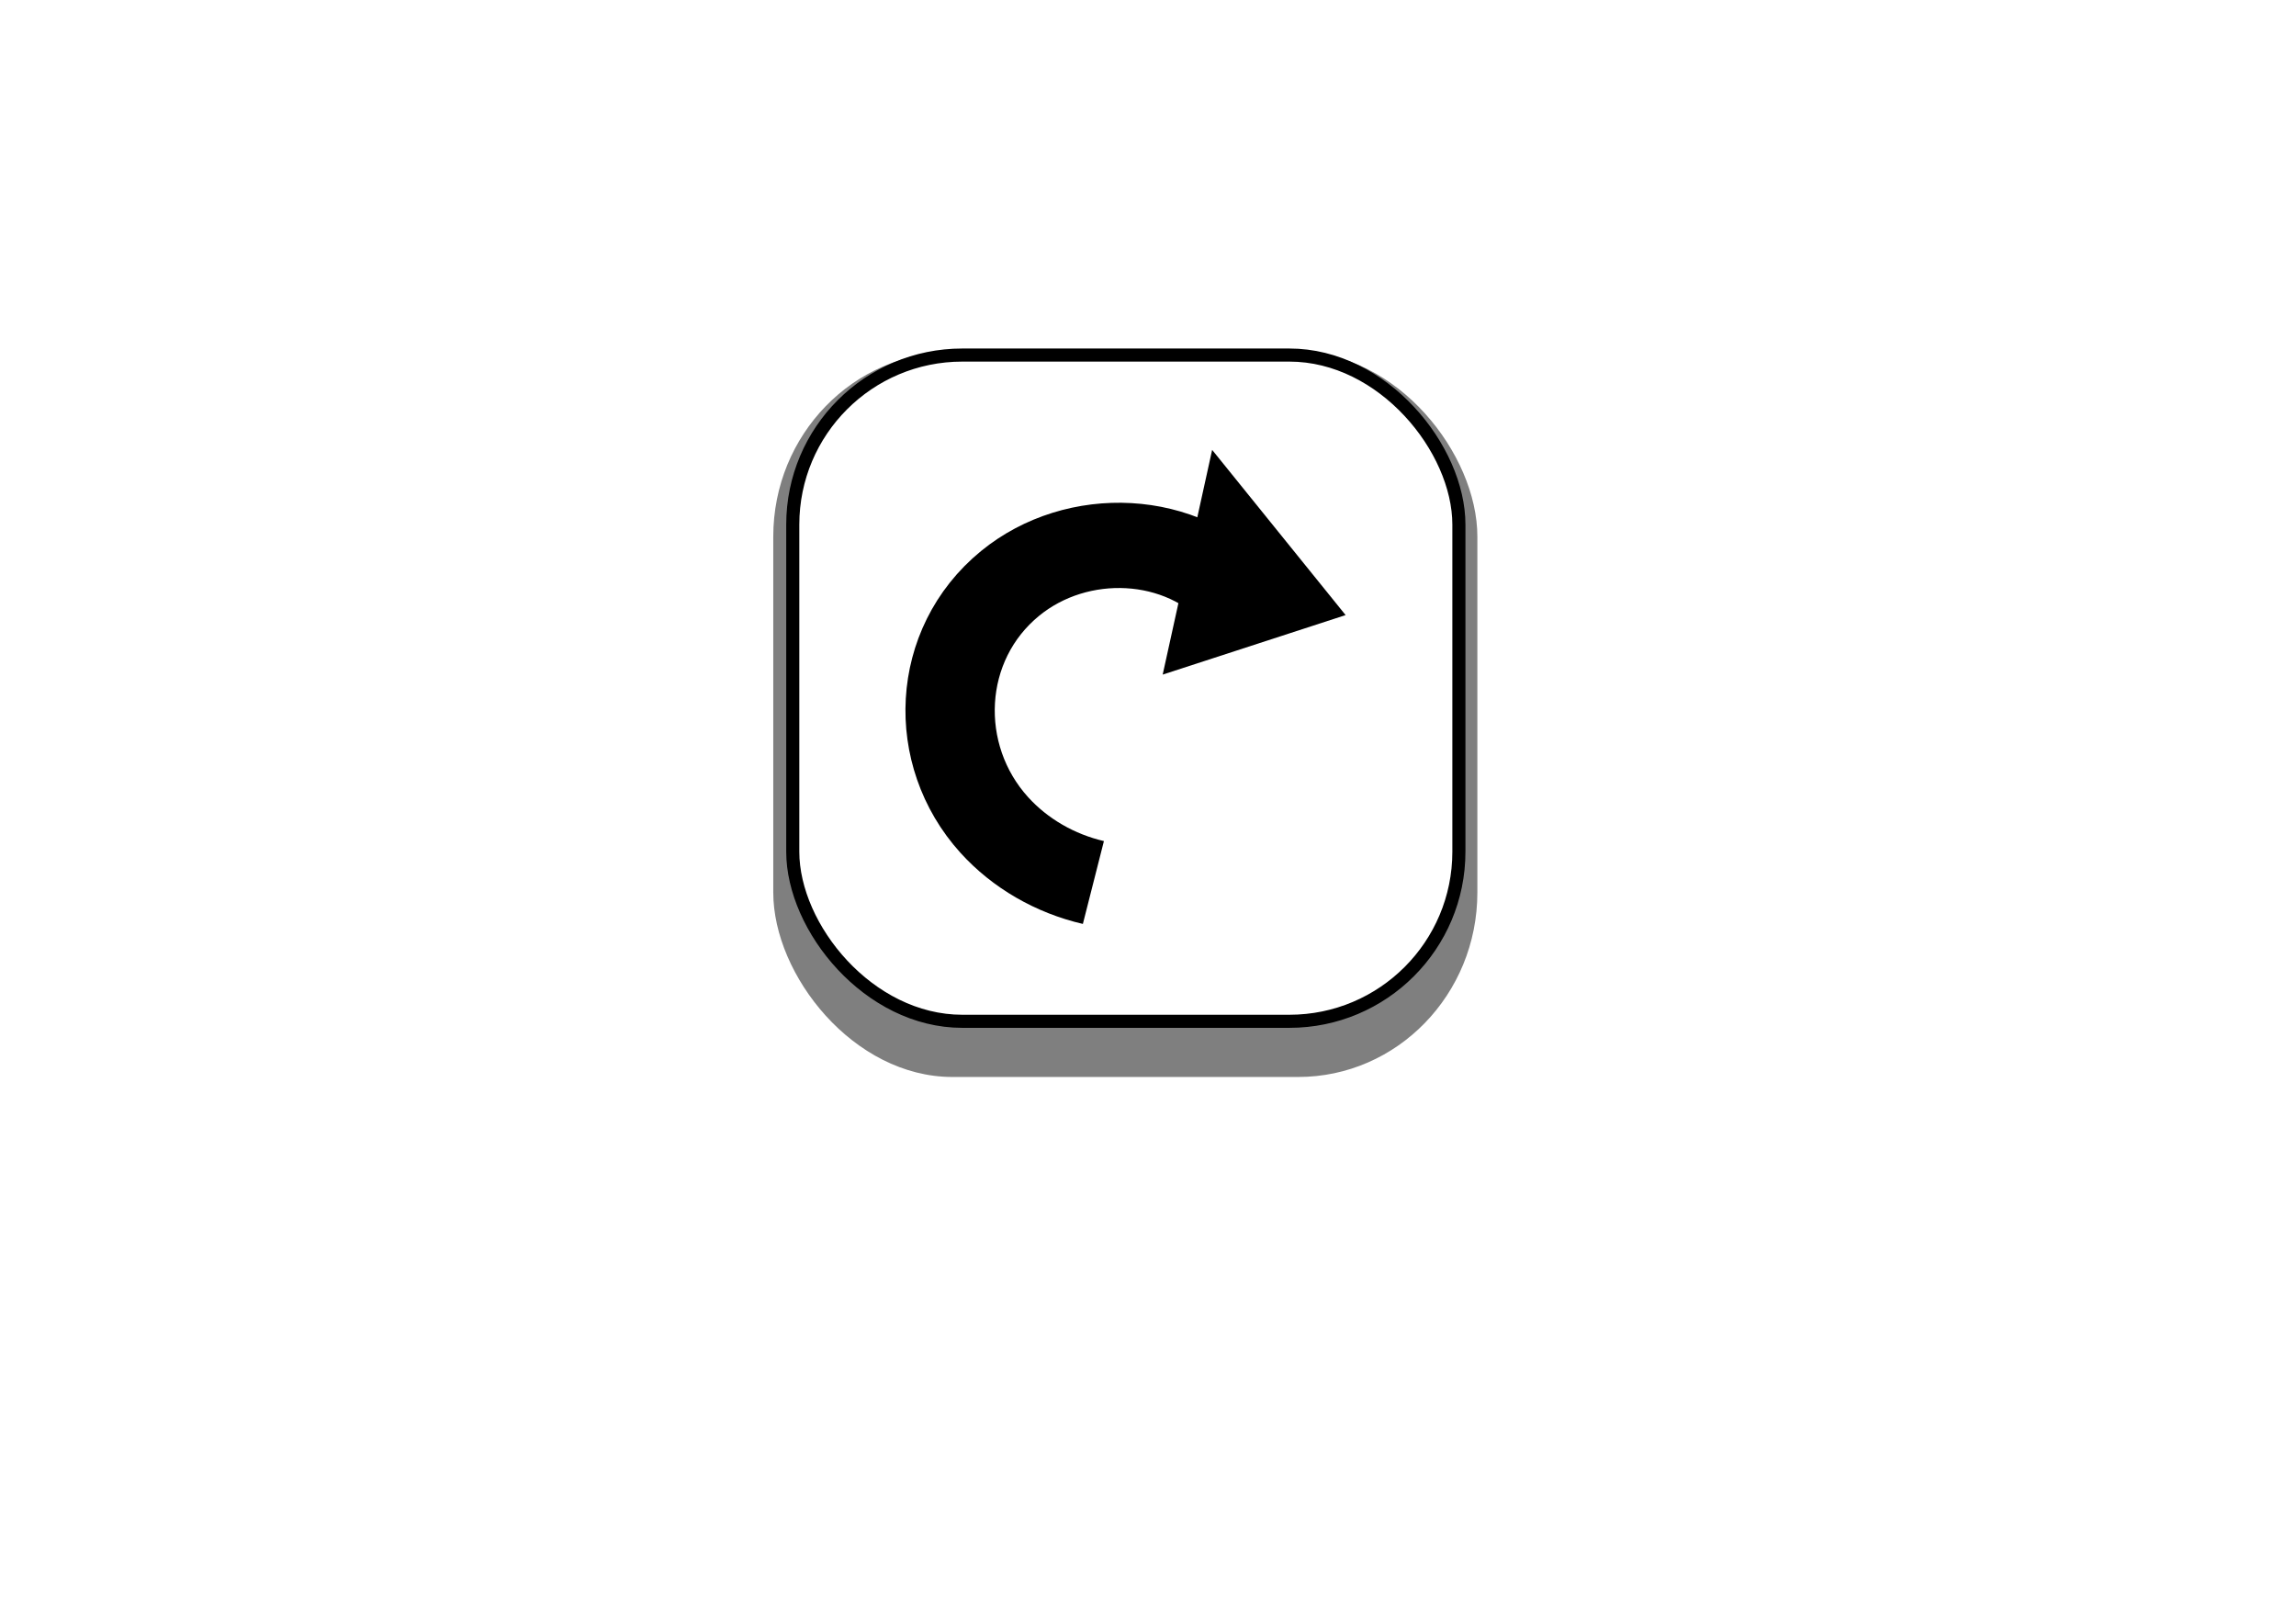 <?xml version="1.0" encoding="UTF-8" standalone="no"?>
<!-- Created with Inkscape (http://www.inkscape.org/) -->

<svg
   xmlns:dc="http://purl.org/dc/elements/1.1/"
   xmlns:cc="http://creativecommons.org/ns#"
   xmlns:rdf="http://www.w3.org/1999/02/22-rdf-syntax-ns#"
   xmlns:svg="http://www.w3.org/2000/svg"
   xmlns="http://www.w3.org/2000/svg"
   xmlns:sodipodi="http://sodipodi.sourceforge.net/DTD/sodipodi-0.dtd"
   xmlns:inkscape="http://www.inkscape.org/namespaces/inkscape"
   width="1052.362"
   height="744.094"
   id="svg2"
   version="1.1"
   inkscape:version="0.48pre1 r9509"
   sodipodi:docname="redobuttonhover.svg"
   inkscape:export-filename="/Users/lars/Desktop/AnchorModeler/redobuttonhover.png"
   inkscape:export-xdpi="9.8199997"
   inkscape:export-ydpi="9.8199997">
  <defs
     id="defs4">
    <filter
       inkscape:collect="always"
       id="filter3807">
      <feGaussianBlur
         inkscape:collect="always"
         stdDeviation="12.213"
         id="feGaussianBlur3809" />
    </filter>
  </defs>
  <sodipodi:namedview
     id="base"
     pagecolor="#ffffff"
     bordercolor="#666666"
     borderopacity="1.0"
     inkscape:pageopacity="0.0"
     inkscape:pageshadow="2"
     inkscape:zoom="1.0870782"
     inkscape:cx="184.89929"
     inkscape:cy="372.04724"
     inkscape:document-units="px"
     inkscape:current-layer="layer1"
     showgrid="false"
     inkscape:window-width="1677"
     inkscape:window-height="1002"
     inkscape:window-x="0"
     inkscape:window-y="0"
     inkscape:window-maximized="0" />
  <g
     inkscape:label="Layer 1"
     inkscape:groupmode="layer"
     id="layer1"
     transform="translate(0,-308.268)">
    <rect
       ry="77.7"
       y="494.748"
       x="363.363"
       height="305.316"
       width="305.316"
       id="rect3765"
       style="fill:#000000;fill-opacity:0.502;fill-rule:nonzero;stroke:none;filter:url(#filter3807)"
       transform="matrix(1.057,0,0,1.088,-29.65,-68.654)" />
    <rect
       style="fill:#ffffff;fill-opacity:1;fill-rule:nonzero;stroke:#000000;stroke-width:6;stroke-miterlimit:4;stroke-opacity:1;stroke-dasharray:none"
       id="rect2985"
       width="305.316"
       height="305.316"
       x="363.363"
       y="470.981"
       ry="77.7" />
    <g
       id="g5250"
       transform="translate(-3.358,2.83)">
      <path
         transform="matrix(-0.682,0,0,0.651,847.684,424.274)"
         d="m 404.35,238.49 c 38.887,-46.011 109.696,-48.969 154.78,-10.382 50.246,43.005 53.326,120.764 10.651,170.108 -17.323,20.029 -40.879,34.236 -66.597,40.473"
         sodipodi:t0="0.80054599"
         sodipodi:argument="-17.463673"
         sodipodi:radius="130.08333"
         sodipodi:revolution="3"
         sodipodi:expansion="1"
         sodipodi:cy="310.823"
         sodipodi:cx="479.26636"
         id="path5202"
         style="fill:none;stroke:#000000;stroke-width:60.016;stroke-linecap:butt;stroke-linejoin:miter;stroke-miterlimit:4;stroke-opacity:1;stroke-dasharray:none"
         sodipodi:type="spiral" />
      <path
         inkscape:transform-center-y="-9.281073"
         inkscape:transform-center-x="-0.22559487"
         transform="matrix(-0.863,0.468,0.381,1.062,612.252,91.888)"
         d="m 197.778,308.063 28.914,35.741 28.914,35.741 -45.409,7.17 -45.409,7.17 16.495,-42.911 z"
         inkscape:randomized="0"
         inkscape:rounded="0"
         inkscape:flatsided="false"
         sodipodi:arg2="-0.68020065"
         sodipodi:arg1="-1.7273982"
         sodipodi:r2="26.541859"
         sodipodi:r1="53.083717"
         sodipodi:cy="360.49741"
         sodipodi:cx="206.05693"
         sodipodi:sides="3"
         id="path5204"
         style="fill:#000000;fill-opacity:1;stroke:none"
         sodipodi:type="star" />
    </g>
  </g>
</svg>
